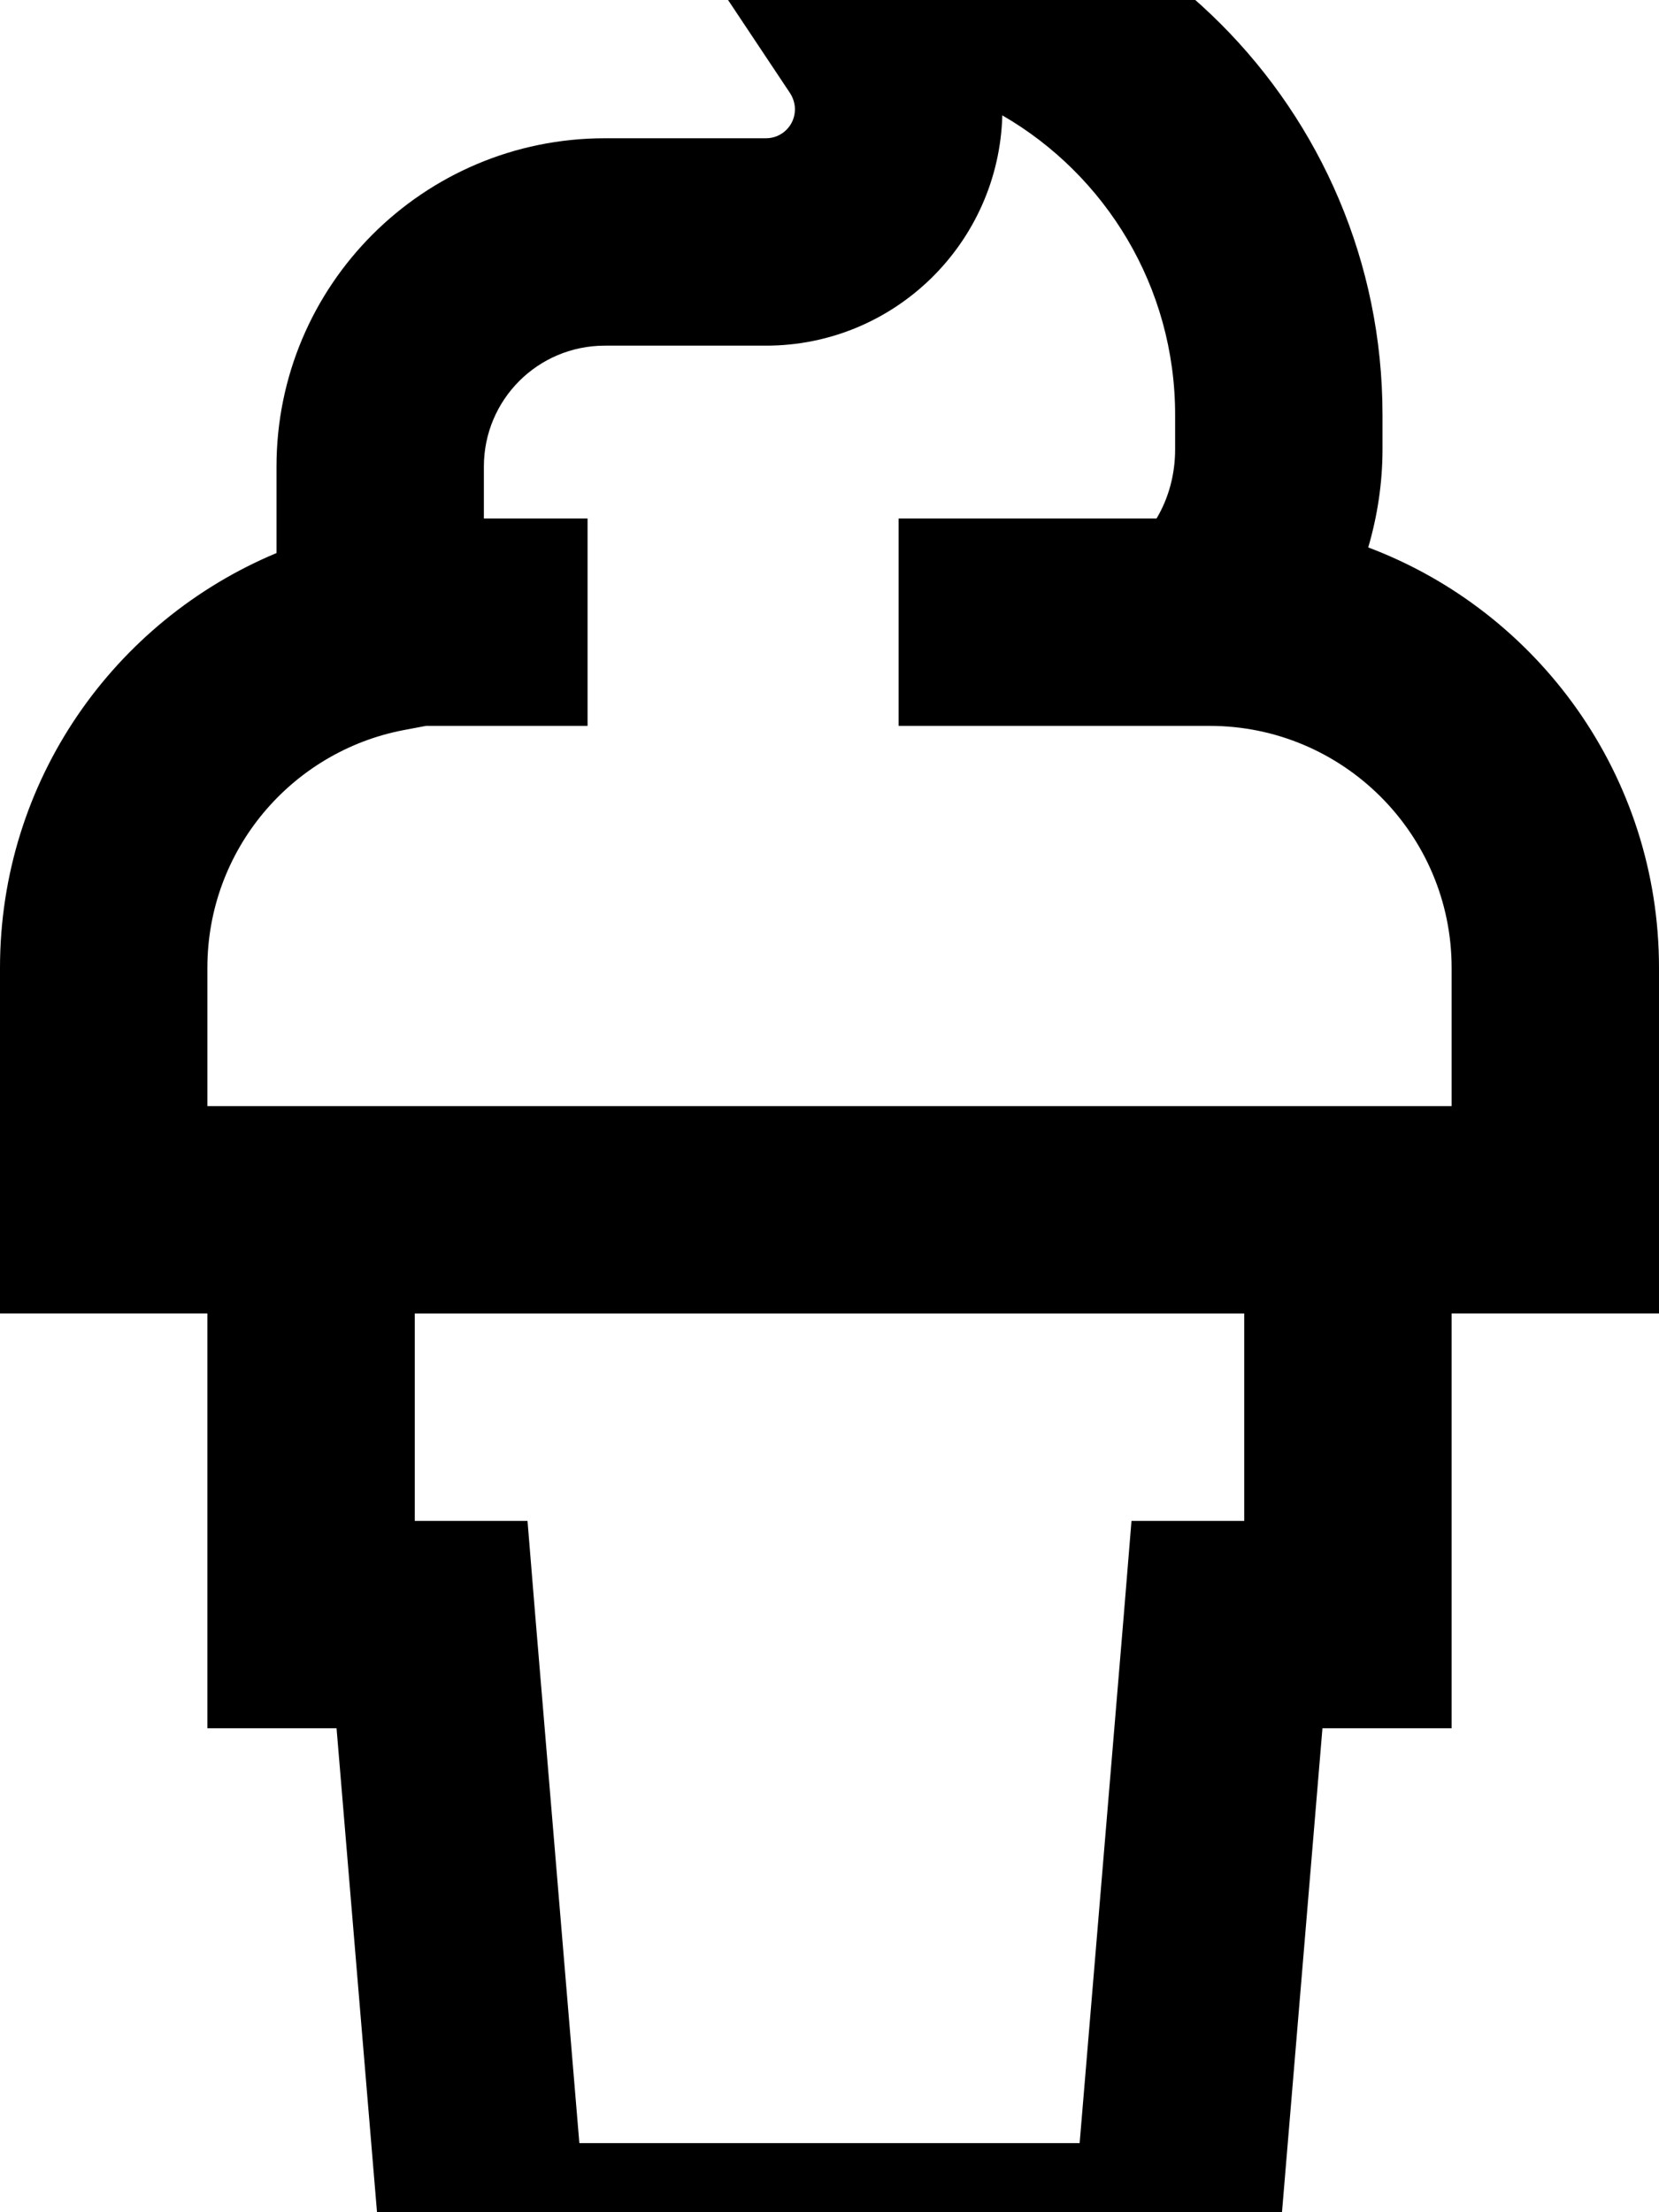<svg fill="currentColor" xmlns="http://www.w3.org/2000/svg" viewBox="0 0 384 512"><!--! Font Awesome Pro 7.1.0 by @fontawesome - https://fontawesome.com License - https://fontawesome.com/license (Commercial License) Copyright 2025 Fonticons, Inc. --><path fill="currentColor" d="M192-32l-44.8 0c18.9 28.4 30.8 46.2 35.7 53.6 .7 1.1 1.1 2.4 1.1 3.7 0 3.7-3 6.7-6.7 6.7L140 32c-42 0-76 34-76 76l0 20C26.4 143.7 0 180.7 0 224l0 80 48 0 0 96 29.9 0 10.2 122 1.8 22 204.2 0 1.8-22 10.2-122 29.9 0 0-96 48 0 0-80c0-44.5-28-82.5-67.3-97.3 2.1-7.2 3.3-14.8 3.3-22.7l0-8c0-70.7-57.3-128-128-128zm96 336l0 48-26.1 0-1.8 22-10.2 122-115.8 0-10.2-122-1.8-22-26.1 0 0-48 192 0zM48 256l0-32c0-27.3 19.5-50 45.3-55l5.3-1 37.4 0 0-48-24 0 0-12c0-15.5 12.5-28 28-28l37.3 0c29.7 0 53.9-23.7 54.7-53.3 23.9 13.8 40 39.7 40 69.3l0 8c0 5.8-1.5 11.3-4.3 16l-59.7 0 0 48 72 0c30.9 0 56 25.1 56 56l0 32-288 0z"/></svg>